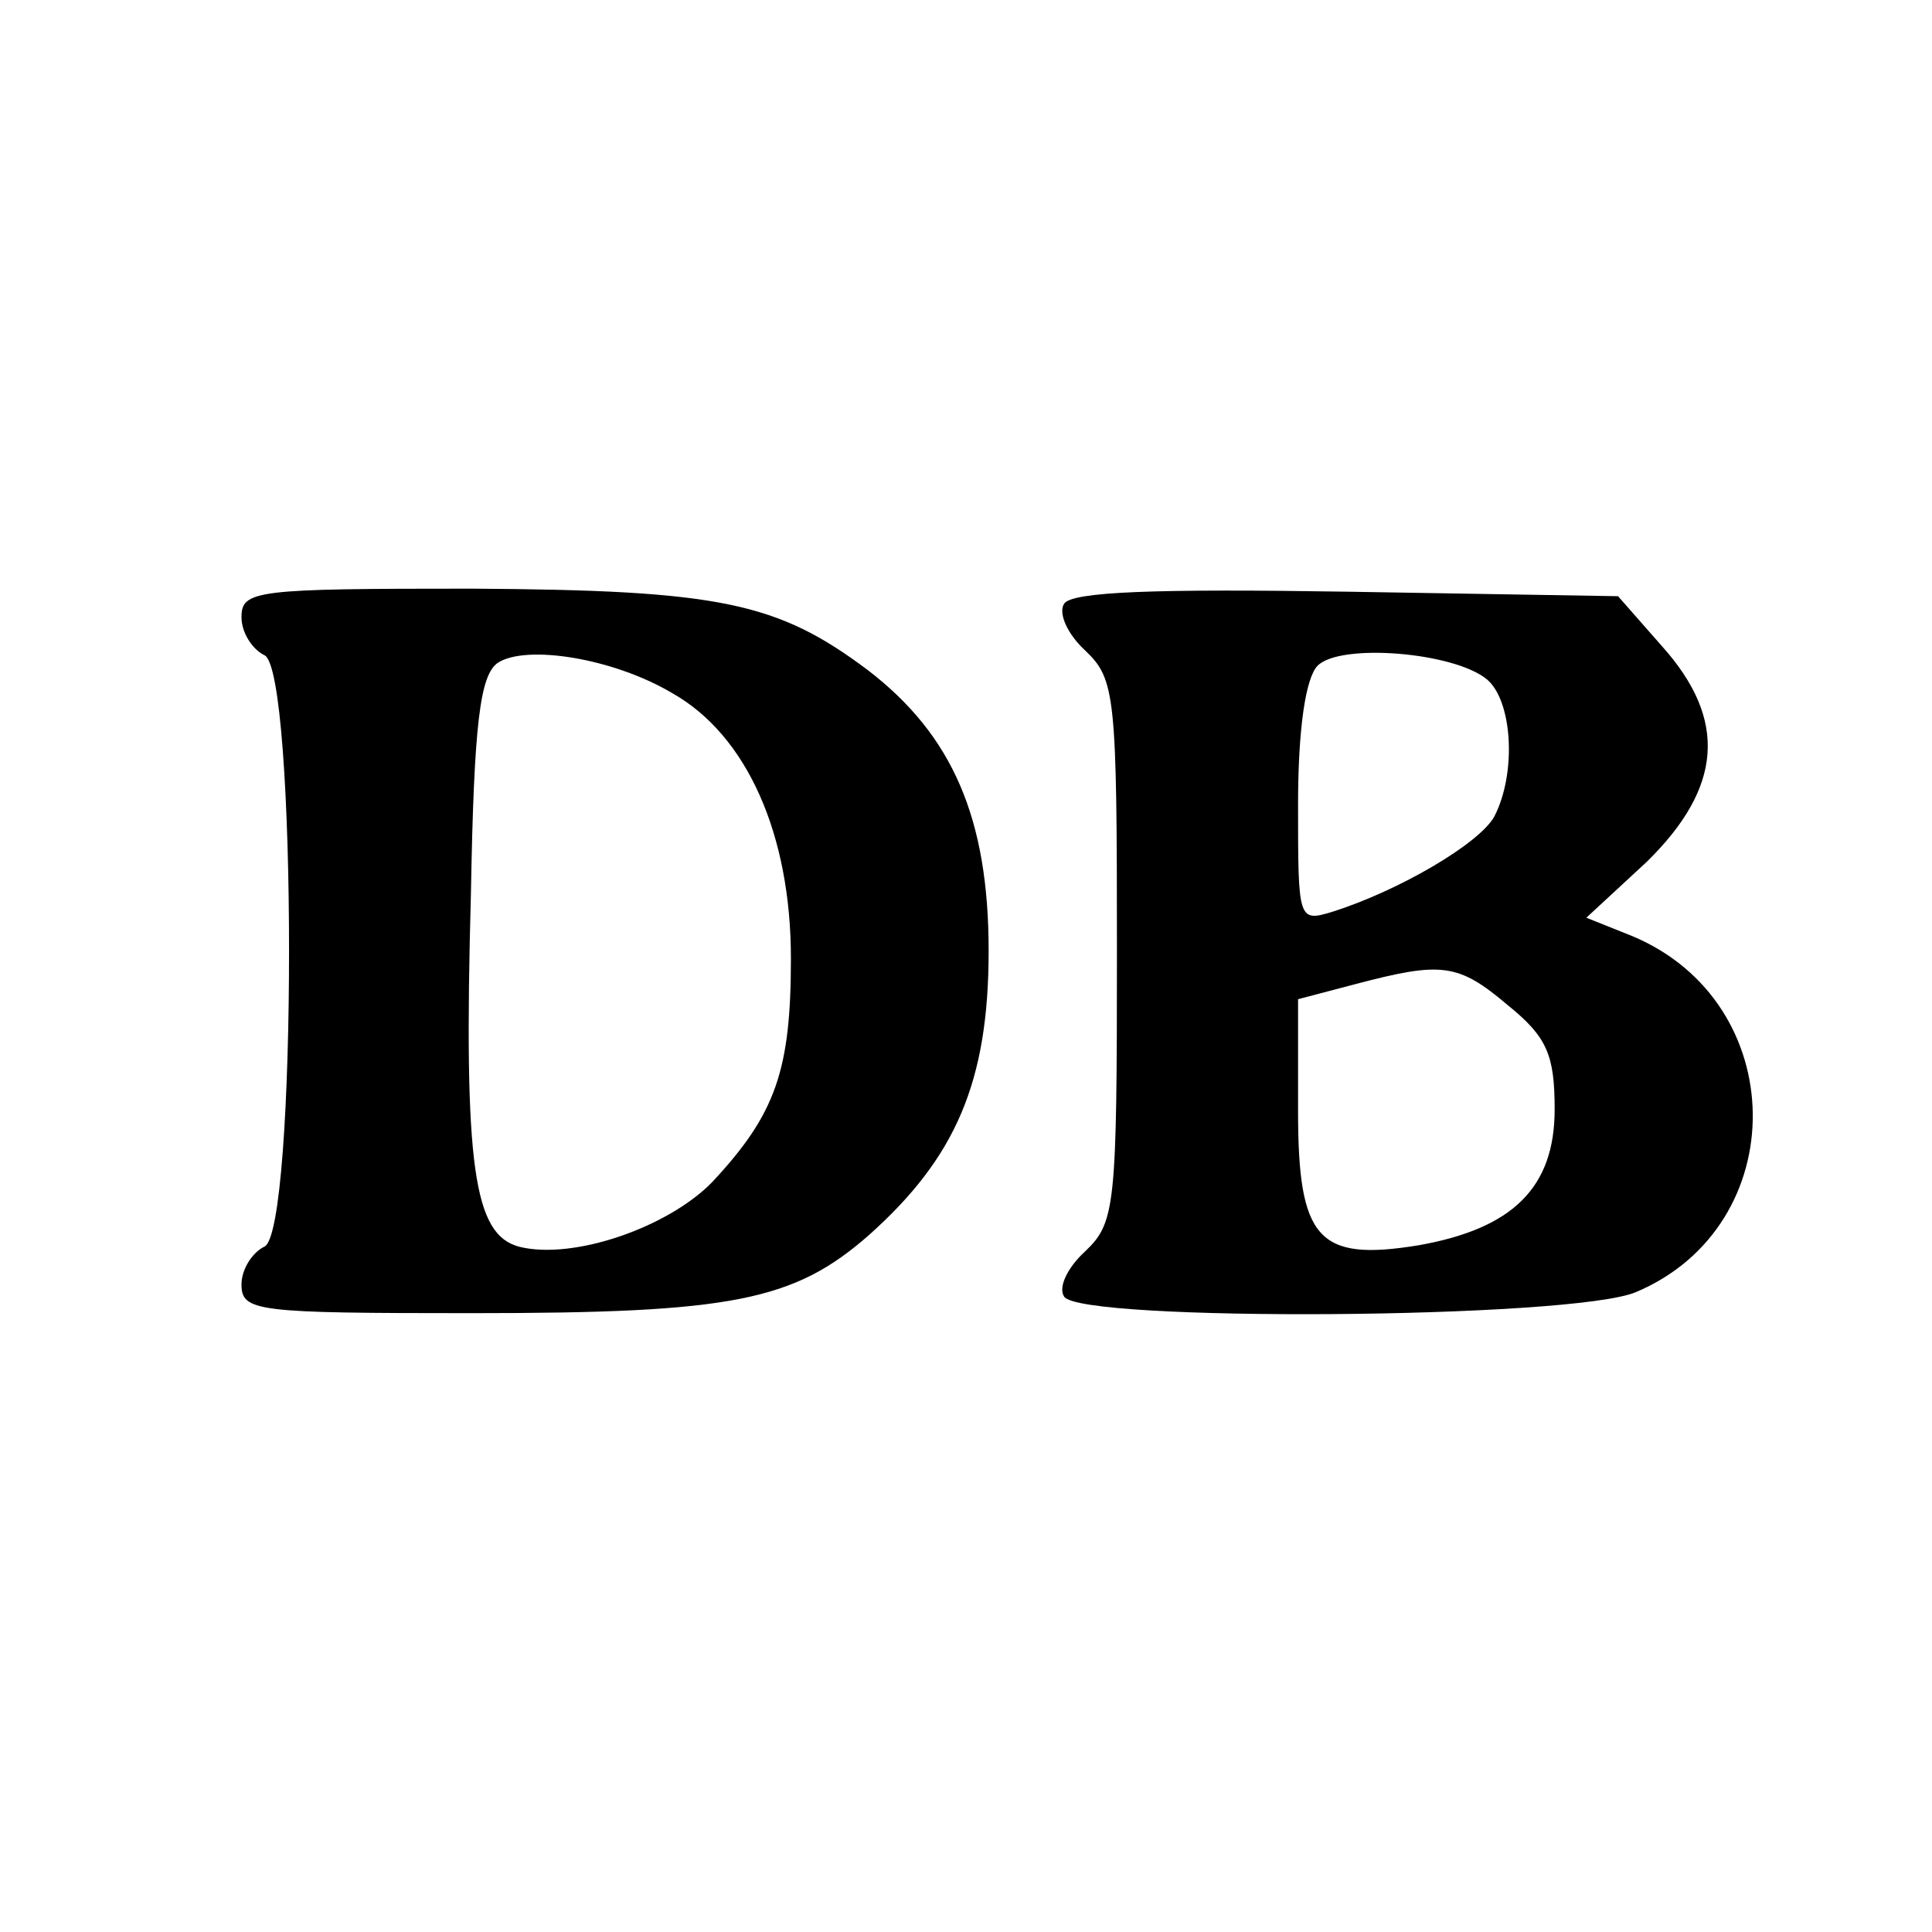 <?xml version="1.0" standalone="no"?>
<!DOCTYPE svg PUBLIC "-//W3C//DTD SVG 20010904//EN"
 "http://www.w3.org/TR/2001/REC-SVG-20010904/DTD/svg10.dtd">
<svg version="1.0" xmlns="http://www.w3.org/2000/svg"
 width="128pt" height="128pt" viewBox="0 0 128 128"
 preserveAspectRatio="xMidYMid meet">

<g transform="translate(0,128) scale(0.1,-0.1)"
fill="#000000" stroke="none">
<path d="M160 871 c0 -10 7 -21 15 -25 22 -8 22 -384 0 -392 -8 -4 -15 -15
-15 -25 0 -18 10 -19 153 -19 172 0 213 8 263 52 57 51 79 101 79 188 0 88
-24 143 -80 186 -60 45 -98 53 -262 54 -144 0 -153 -1 -153 -19z m285 -50 c50
-28 79 -94 79 -176 0 -74 -10 -103 -52 -148 -29 -30 -92 -52 -128 -43 -30 8
-37 52 -32 234 2 113 6 145 18 153 19 12 76 3 115 -20z"/>
<path d="M705 880 c-4 -6 2 -20 14 -31 20 -19 21 -30 21 -199 0 -169 -1 -180
-21 -199 -12 -11 -18 -24 -14 -30 10 -17 337 -15 379 3 104 44 103 192 -3 236
l-30 12 40 37 c50 49 54 94 10 143 l-29 33 -180 3 c-127 2 -182 0 -187 -8z
m280 -50 c17 -14 20 -62 5 -91 -10 -18 -63 -49 -107 -63 -23 -7 -23 -6 -23 71
0 50 5 84 13 92 15 15 90 9 112 -9z m14 -216 c26 -21 31 -33 31 -69 0 -52 -28
-79 -90 -90 -67 -11 -80 4 -80 89 l0 74 38 10 c57 15 68 14 101 -14z"/>
</g>
</svg>
